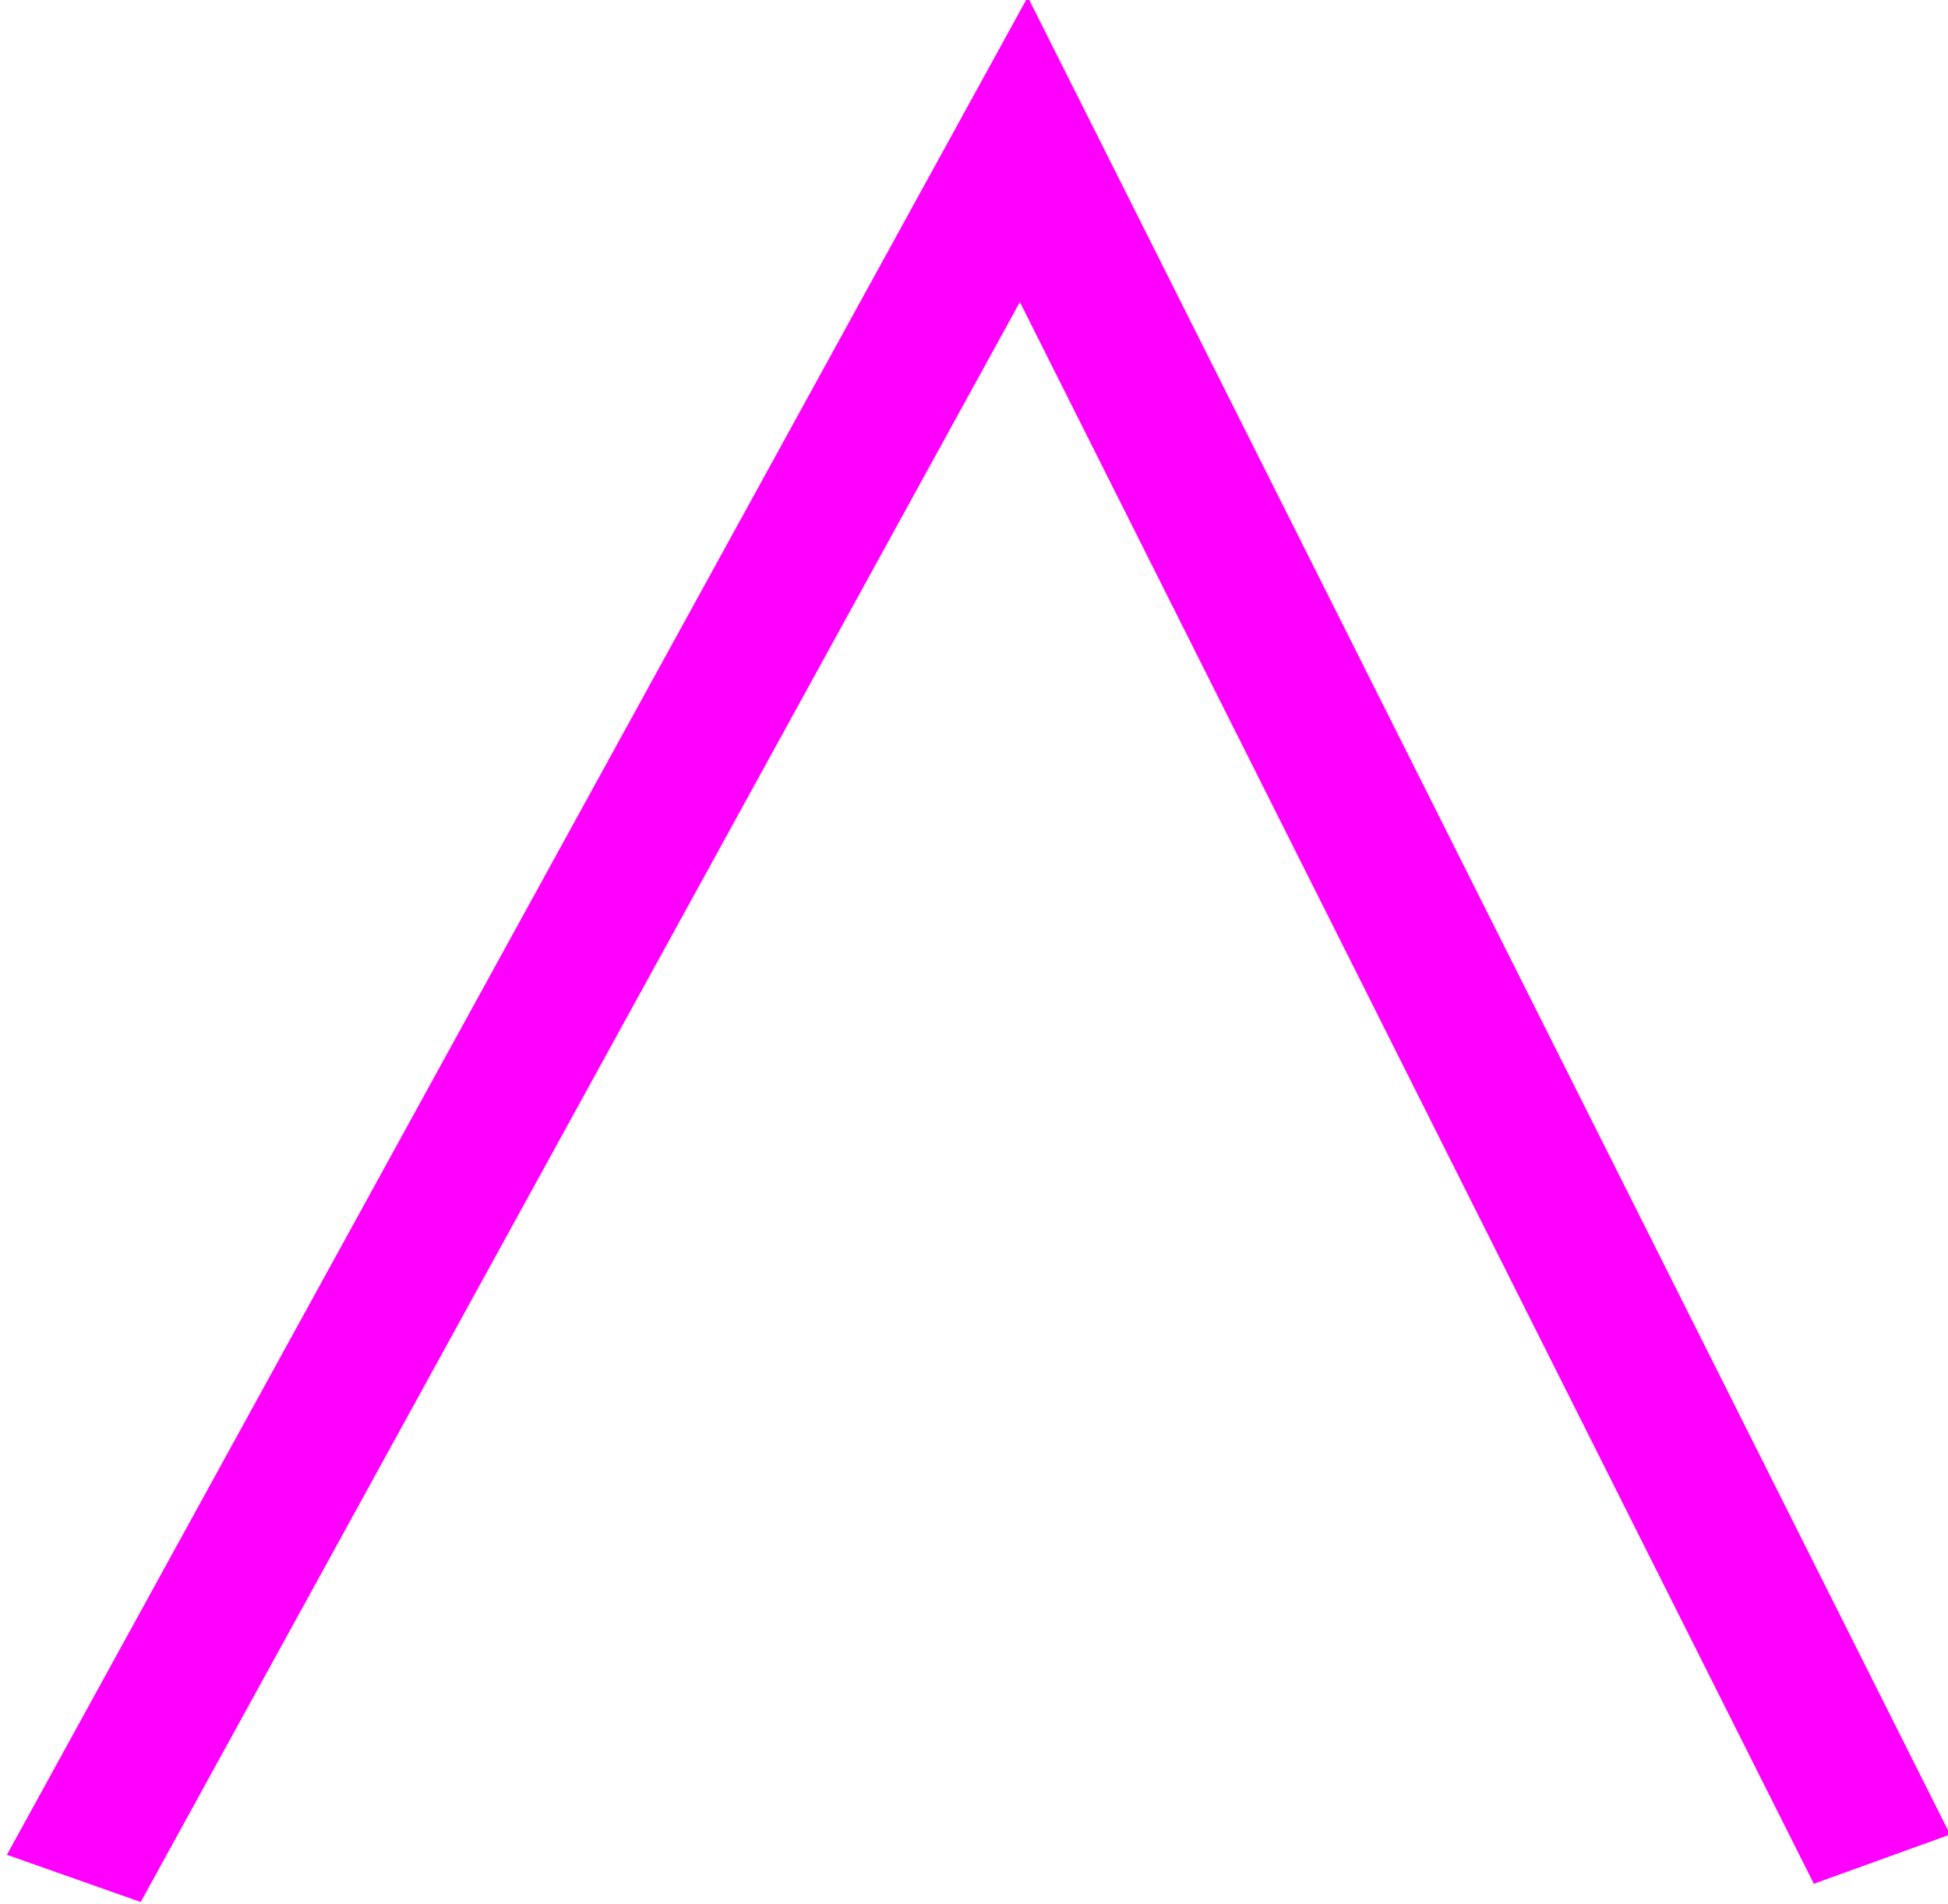 <?xml version="1.0" encoding="UTF-8" standalone="no"?>
<!-- Generator: Adobe Illustrator 13.0.0, SVG Export Plug-In  -->

<svg
   xmlns:dc="http://purl.org/dc/elements/1.1/"
   xmlns:cc="http://creativecommons.org/ns#"
   xmlns:rdf="http://www.w3.org/1999/02/22-rdf-syntax-ns#"
   xmlns:svg="http://www.w3.org/2000/svg"
   xmlns="http://www.w3.org/2000/svg"
   xmlns:sodipodi="http://sodipodi.sourceforge.net/DTD/sodipodi-0.dtd"
   xmlns:inkscape="http://www.inkscape.org/namespaces/inkscape"
   version="1.1"
   x="0px"
   y="0px"
   width="4.101"
   height="4.008"
   viewBox="-0.603 -0.71 4.101 4.008"
   enable-background="new -0.603 -0.71 6 5"
   xml:space="preserve"
   id="svg2"
   inkscape:version="0.48.1 "
   sodipodi:docname="e100_htembarcadere.svg"><sodipodi:namedview
   pagecolor="#ffffff"
   bordercolor="#666666"
   borderopacity="1"
   objecttolerance="10"
   gridtolerance="10"
   guidetolerance="10"
   inkscape:pageopacity="0"
   inkscape:pageshadow="2"
   inkscape:window-width="859"
   inkscape:window-height="668"
   id="namedview8"
   showgrid="false"
   fit-margin-top="0"
   fit-margin-left="0"
   fit-margin-right="0"
   fit-margin-bottom="0"
   units="mm"
   inkscape:zoom="58.2"
   inkscape:cx="2.2207483"
   inkscape:cy="2.6225652"
   inkscape:window-x="-48"
   inkscape:window-y="89"
   inkscape:window-maximized="0"
   inkscape:current-layer="svg2" />
<defs
   id="defs4">
</defs>
<polyline
   points="4.965,0.261 0.713,2.084 4.965,3.946 "
   id="polyline6"
   style="fill:none;stroke:#ff00ff;stroke-width:0.3"
   transform="matrix(-0.018,0.851,-1.033,0.011,3.718,-1.025)" />
</svg>